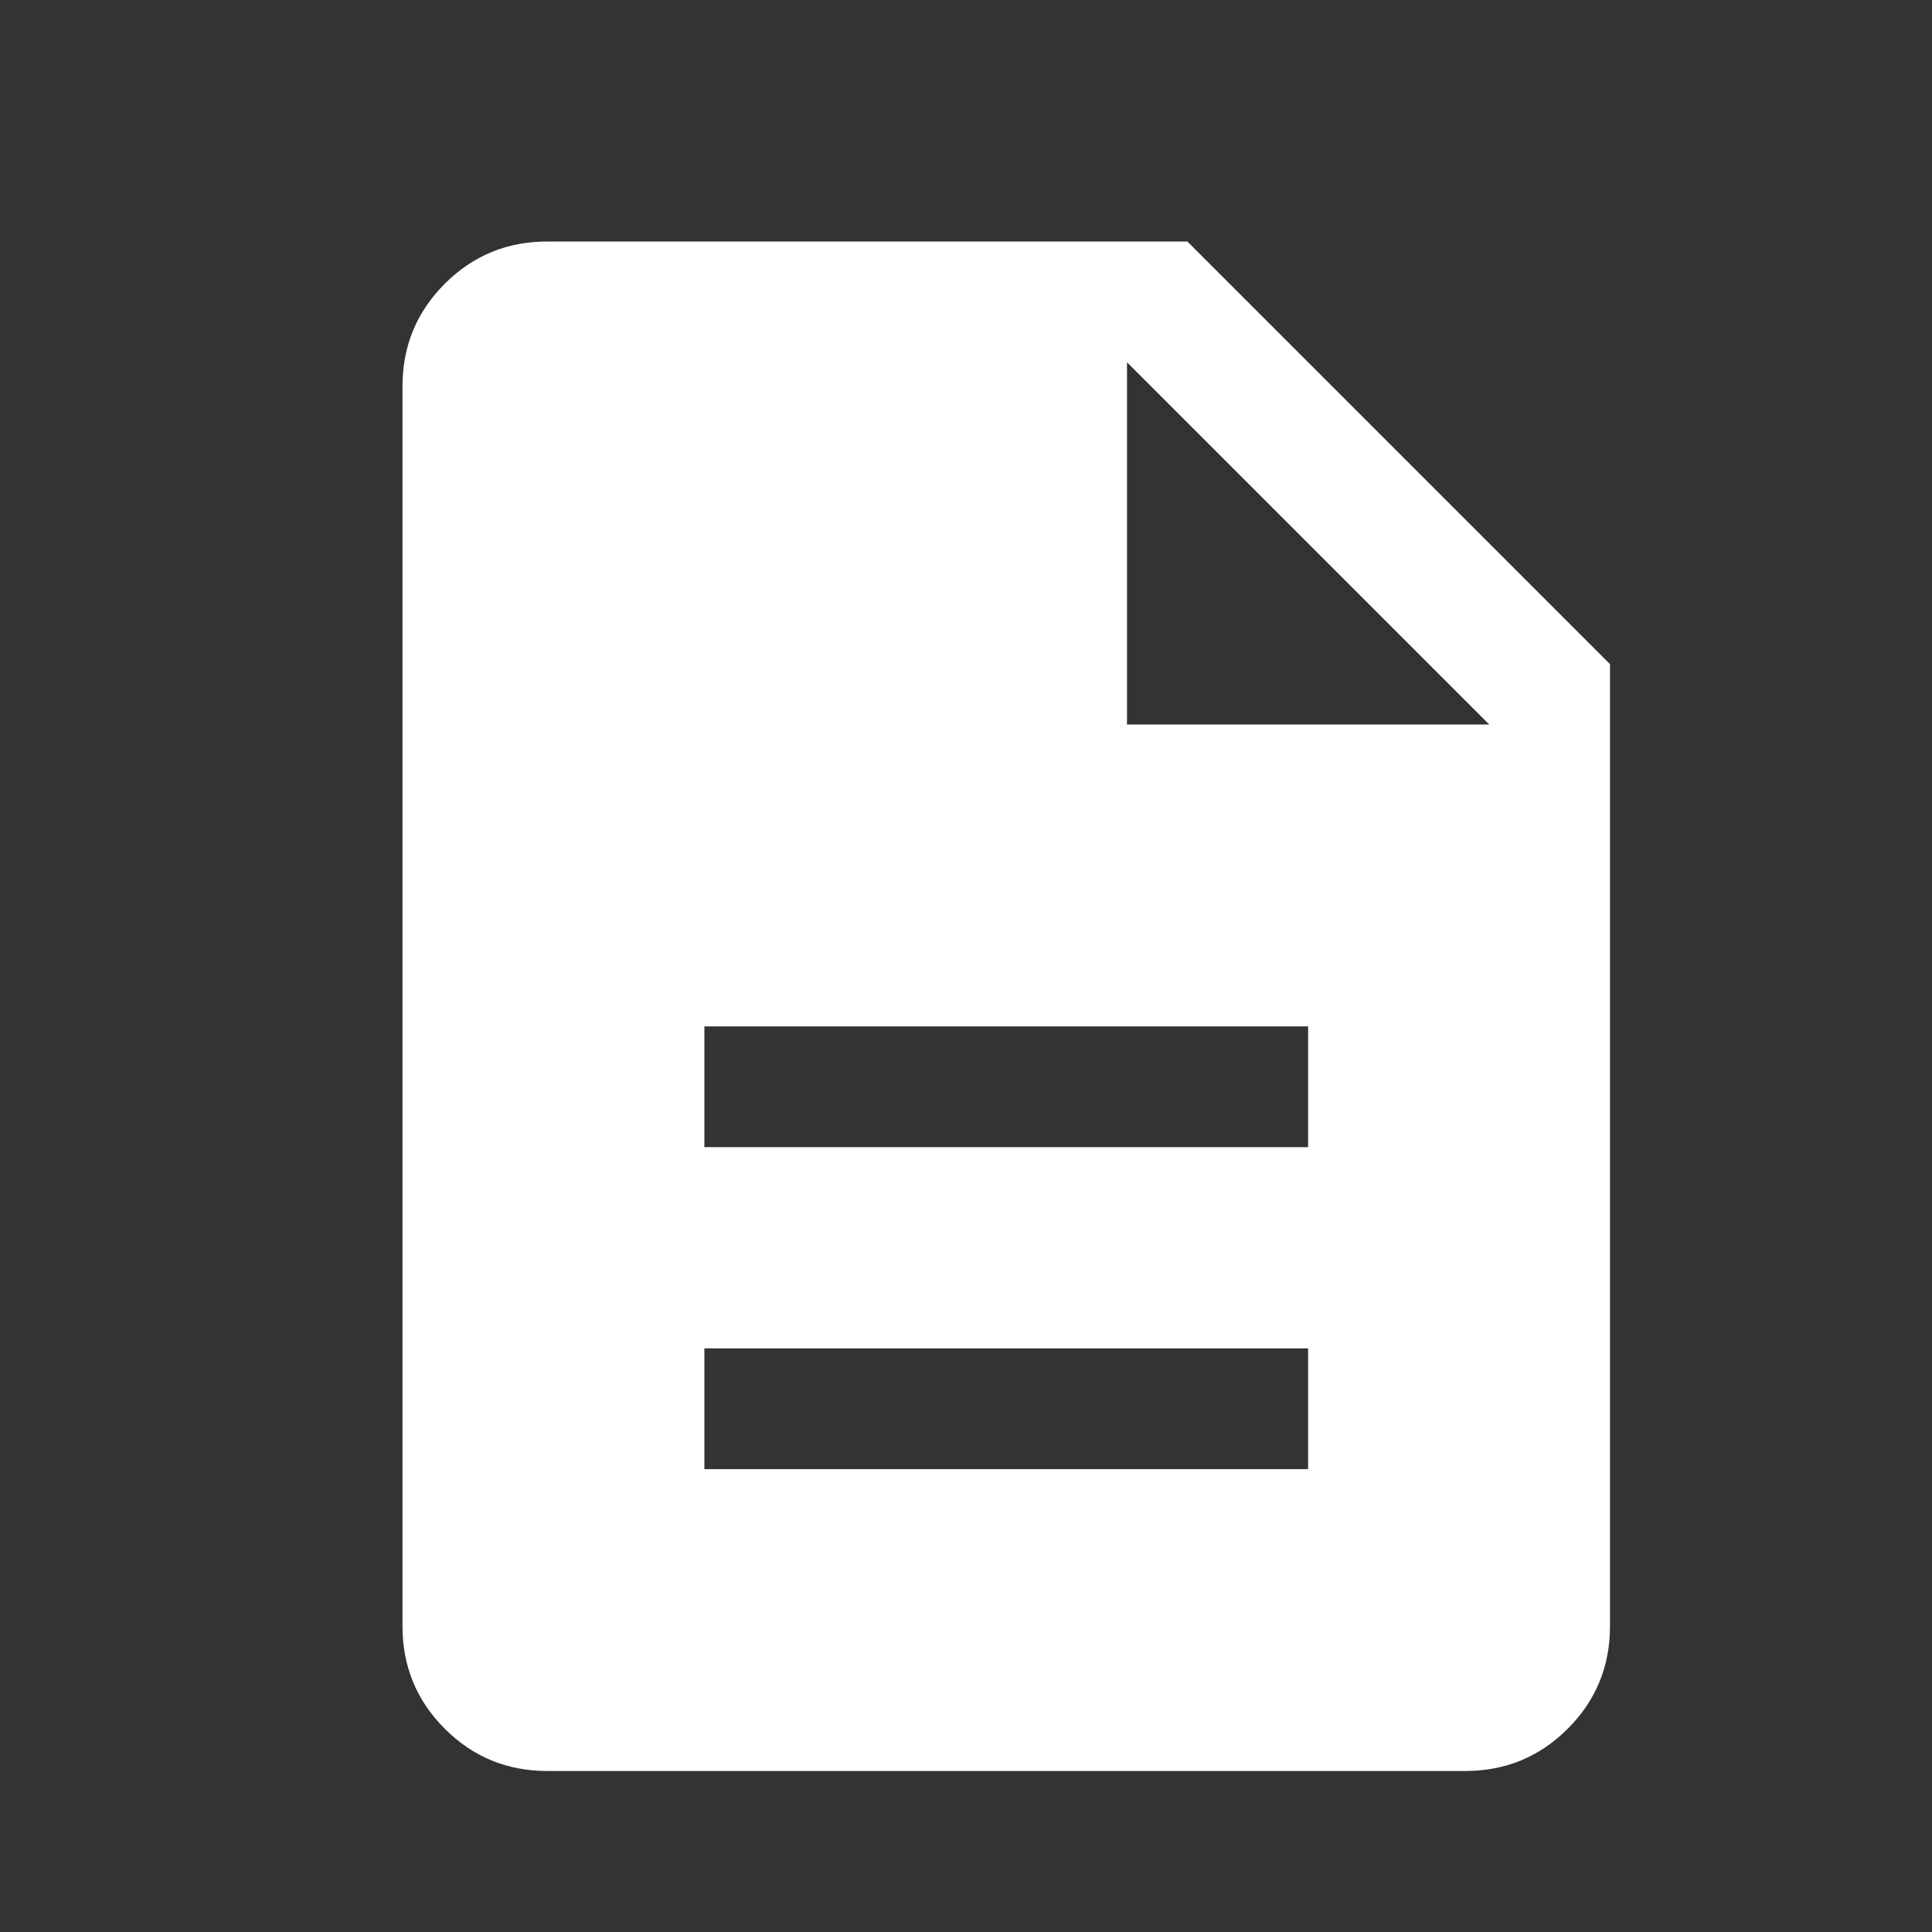 <svg width="24" height="24" viewBox="0 0 24 24" fill="none" xmlns="http://www.w3.org/2000/svg">
<rect x="0" y="0" width="24" height="24" fill="#333333" stroke="none"/>
<mask id="mask0_18953_117309" style="mask-type:alpha" maskUnits="userSpaceOnUse" x="0" y="0" width="24" height="24">
<rect width="24" height="24" fill="#D9D9D9"/>
</mask>
<g mask="url(#mask0_18953_117309)">
<path d="M8.75 18.25H16.25V16.75H8.75V18.25ZM8.75 14.25H16.25V12.75H8.75V14.25ZM6.8 22C6.3 22 5.875 21.825 5.525 21.475C5.175 21.125 5 20.7 5 20.2V4.8C5 4.3 5.175 3.875 5.525 3.525C5.875 3.175 6.3 3 6.8 3H14.75L20 8.25V20.2C20 20.7 19.825 21.125 19.475 21.475C19.125 21.825 18.7 22 18.2 22H6.8ZM14 9H18.5L14 4.5V9Z" fill="white"/>
</g>
</svg>
